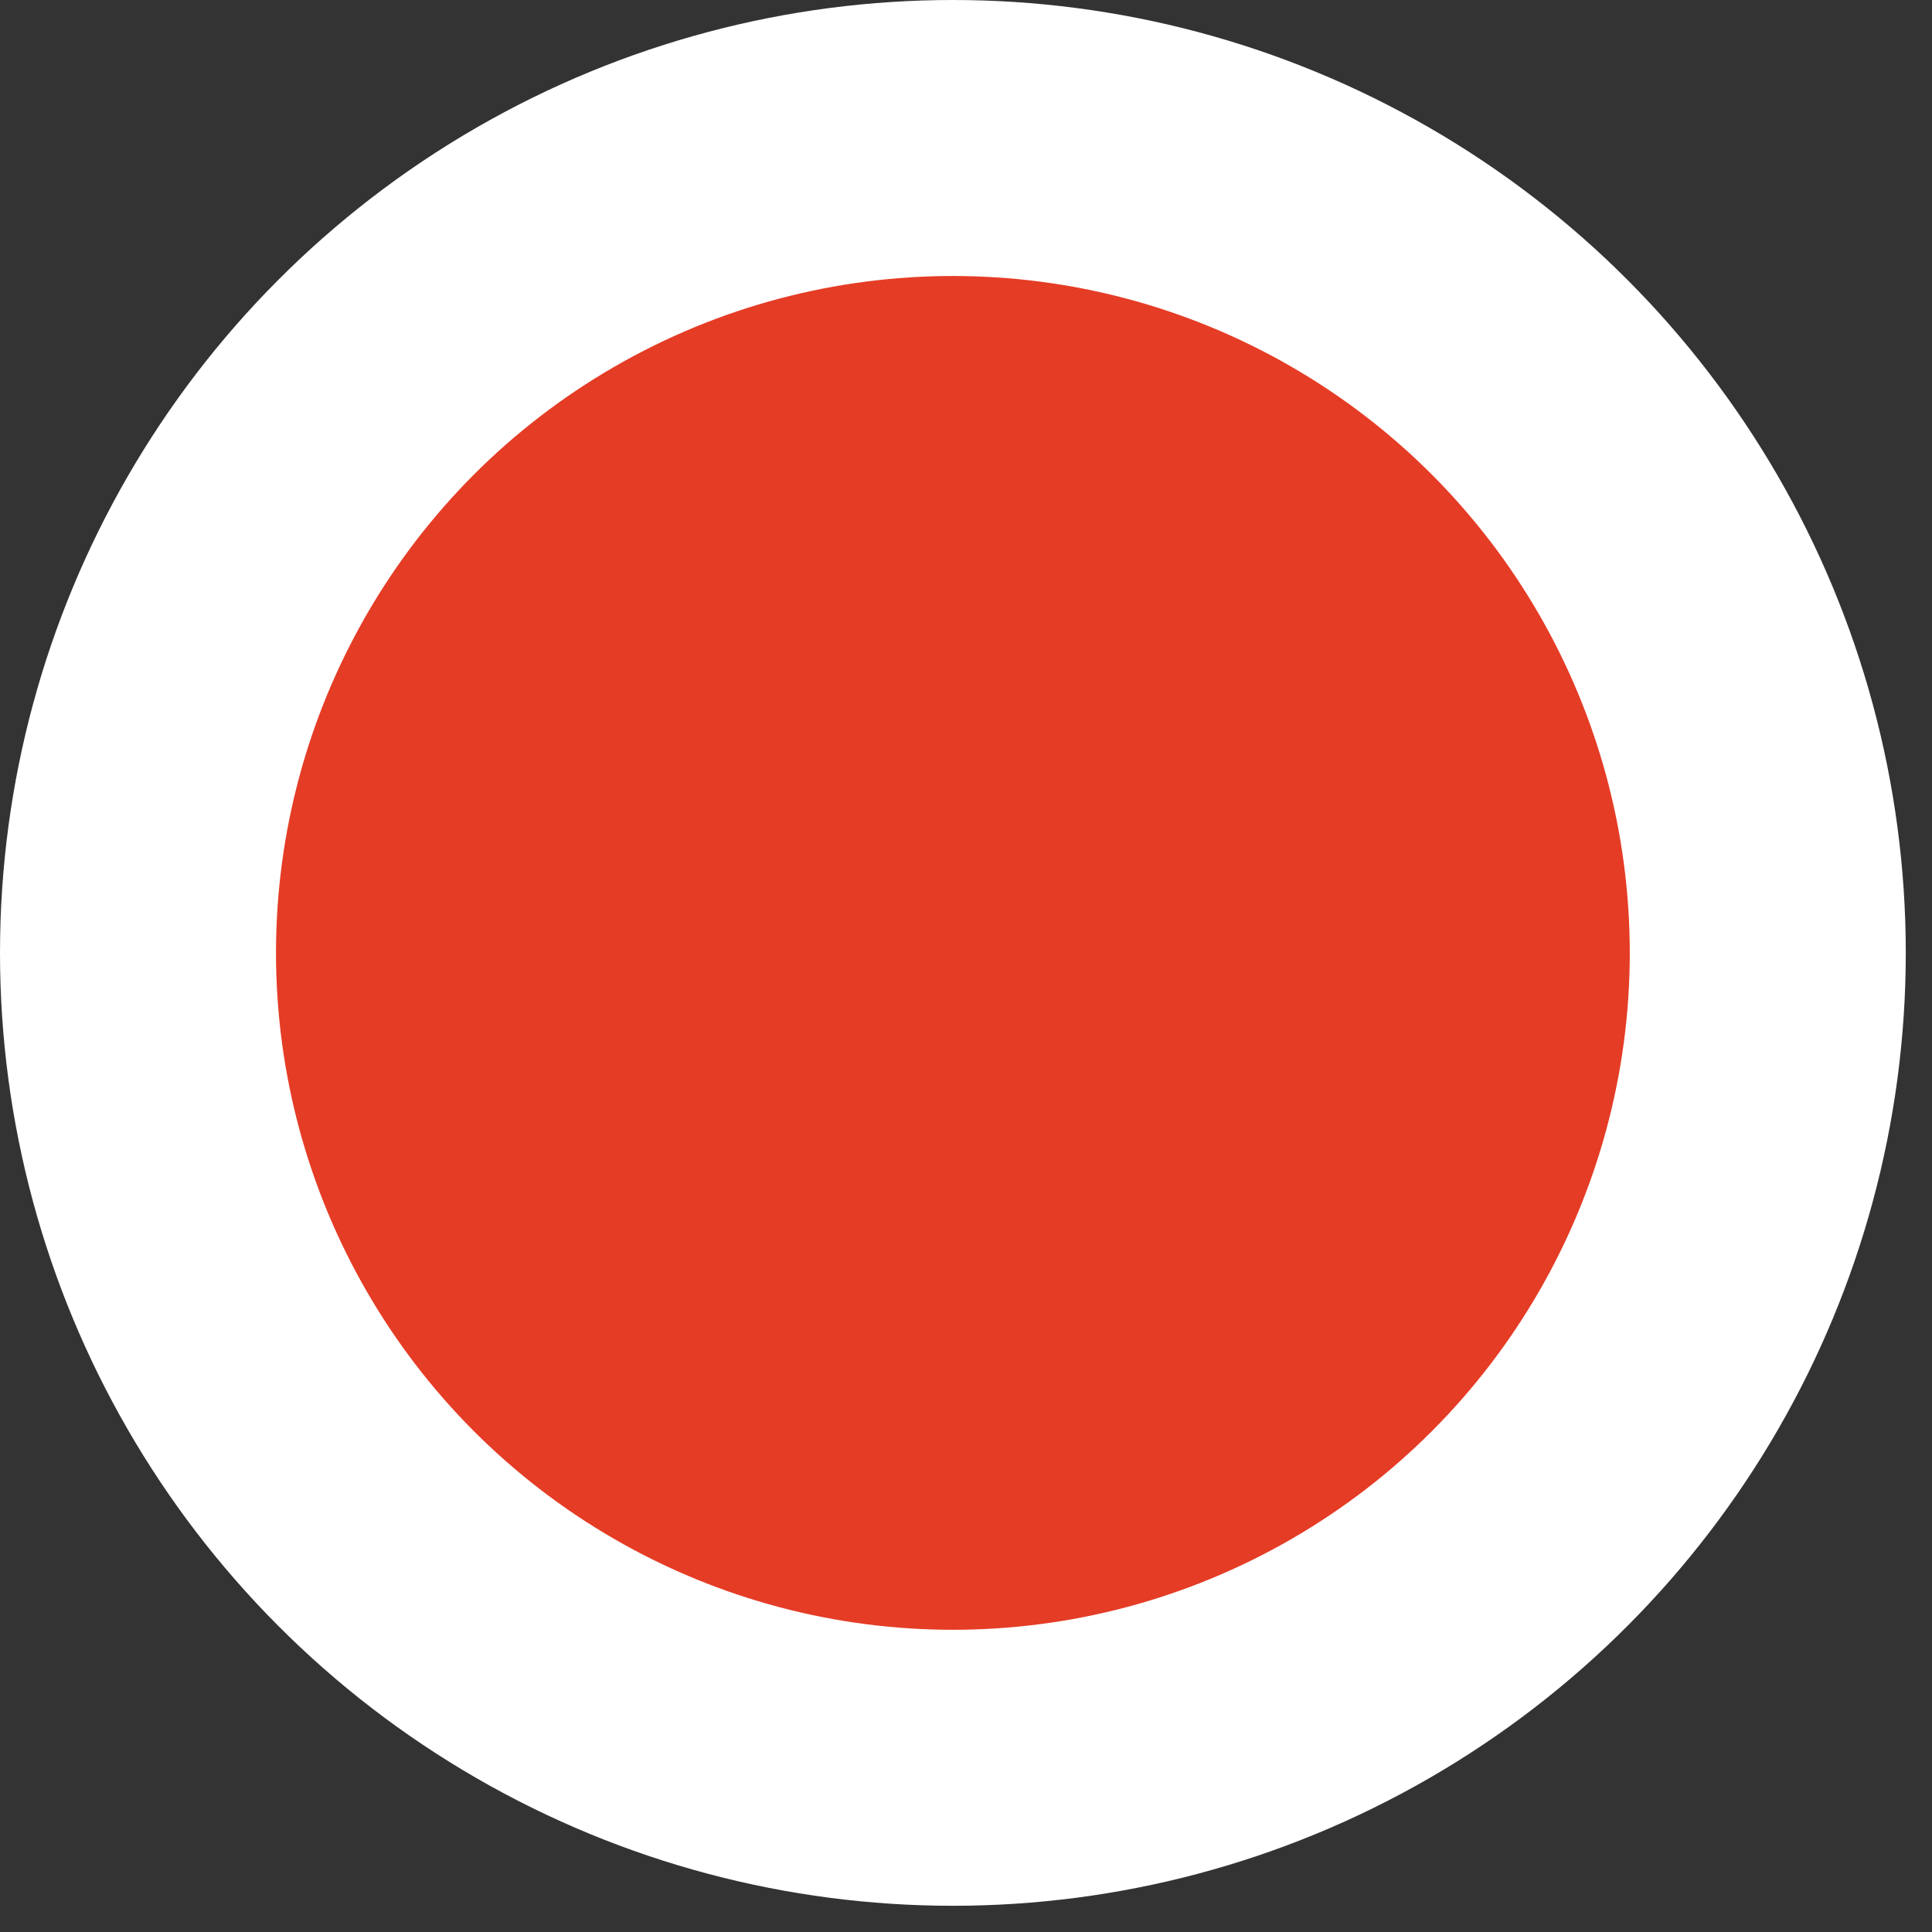 <svg width="14" height="14" viewBox="0 0 14 14" fill="none" xmlns="http://www.w3.org/2000/svg">
<rect x="0" y="0" width="14" height="14" fill="#333333" stroke="none"/>
<circle cx="6.905" cy="6.905" r="5.905" fill="#E53C26" stroke="white" stroke-width="2"/>
</svg>
